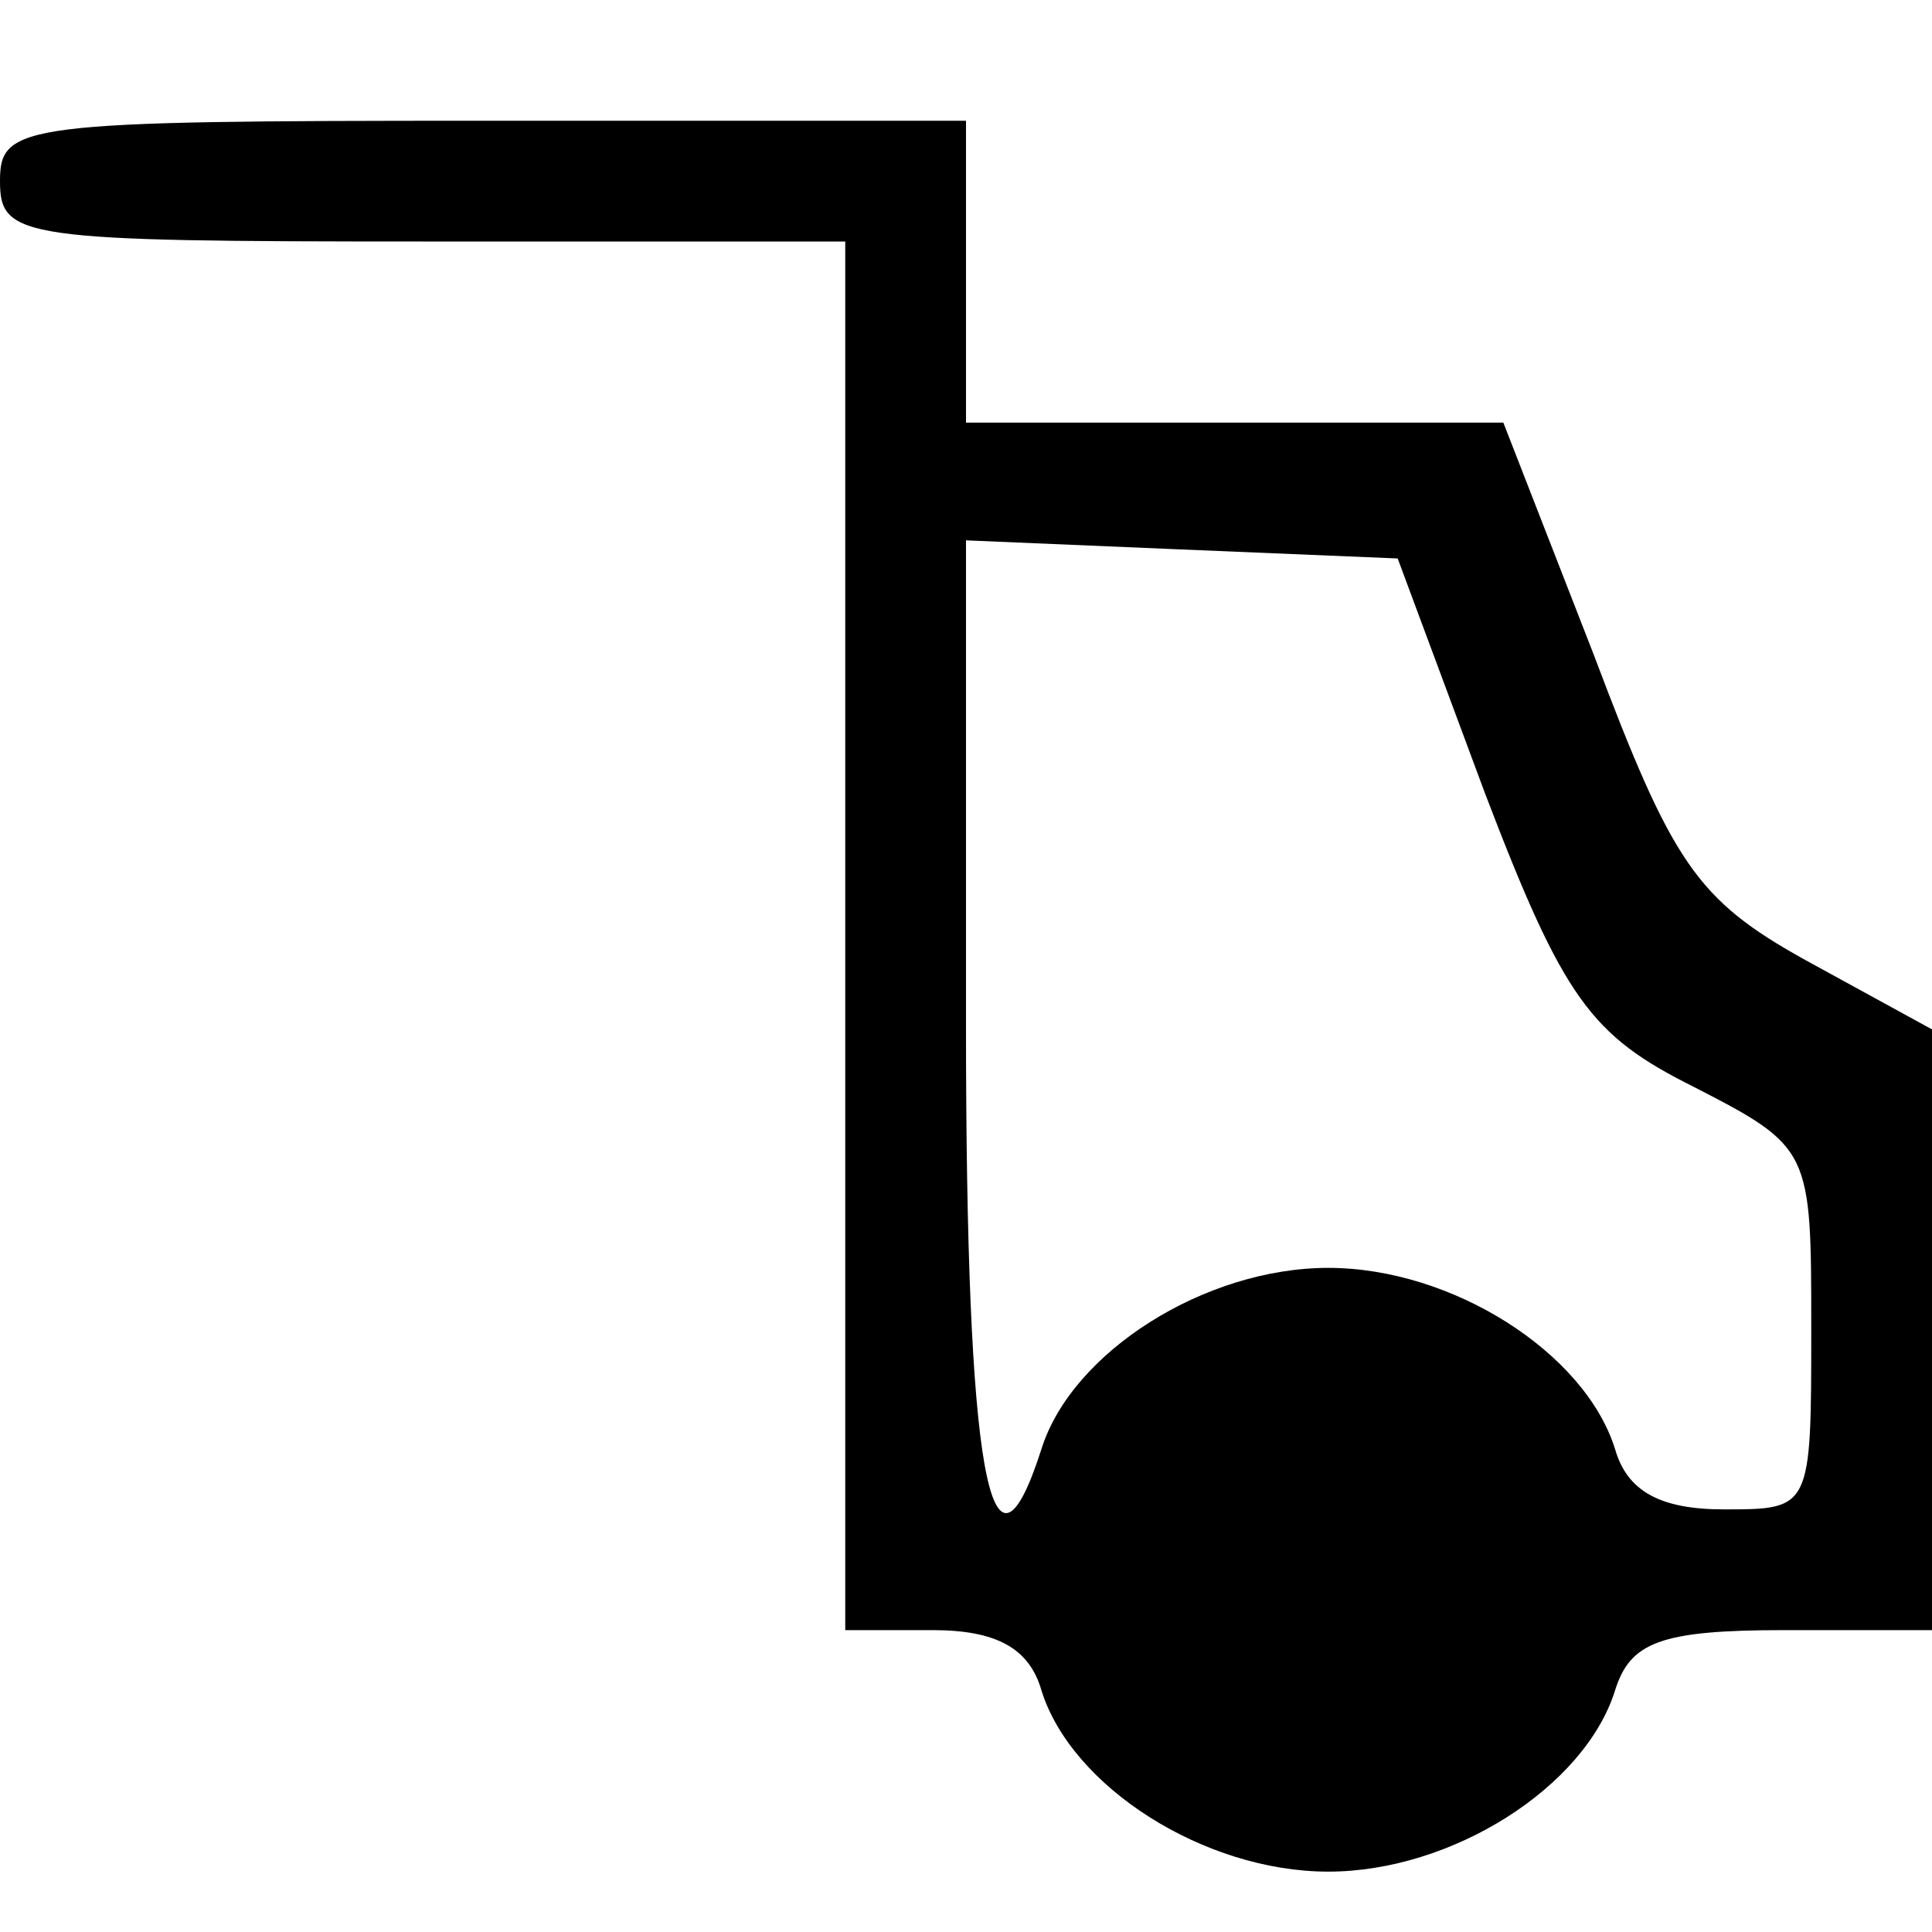 <?xml version="1.0" standalone="no"?>
<!DOCTYPE svg PUBLIC "-//W3C//DTD SVG 20010904//EN"
 "http://www.w3.org/TR/2001/REC-SVG-20010904/DTD/svg10.dtd">
<svg version="1.0" xmlns="http://www.w3.org/2000/svg"
 width="64pt" height="64pt" viewBox="0 0 64 64"
 preserveAspectRatio="xMidYMid meet">
<g transform="translate(0,64) scale(0.1,-0.1)"
fill="#000000" stroke="none">
<path d="M0 580 c0 -19 7 -20 140 -20 l140 0 0 -230 0 -230 29 0 c21 0 32 -6
36 -20 10 -32 54 -60 95 -60 41 0 85 28 95 60 5 16 15 20 56 20 l49 0 0 99 0
100 -42 23 c-36 20 -44 32 -70 101 l-30 77 -89 0 -89 0 0 50 0 50 -160 0
c-153 0 -160 -1 -160 -20z m492 -203 c26 -68 35 -80 69 -97 39 -20 39 -21 39
-80 0 -60 0 -60 -29 -60 -21 0 -32 6 -36 20 -10 32 -54 60 -95 60 -41 0 -85
-28 -95 -60 -17 -53 -25 -7 -25 140 l0 161 71 -3 72 -3 29 -78z"/>
</g>
</svg>
